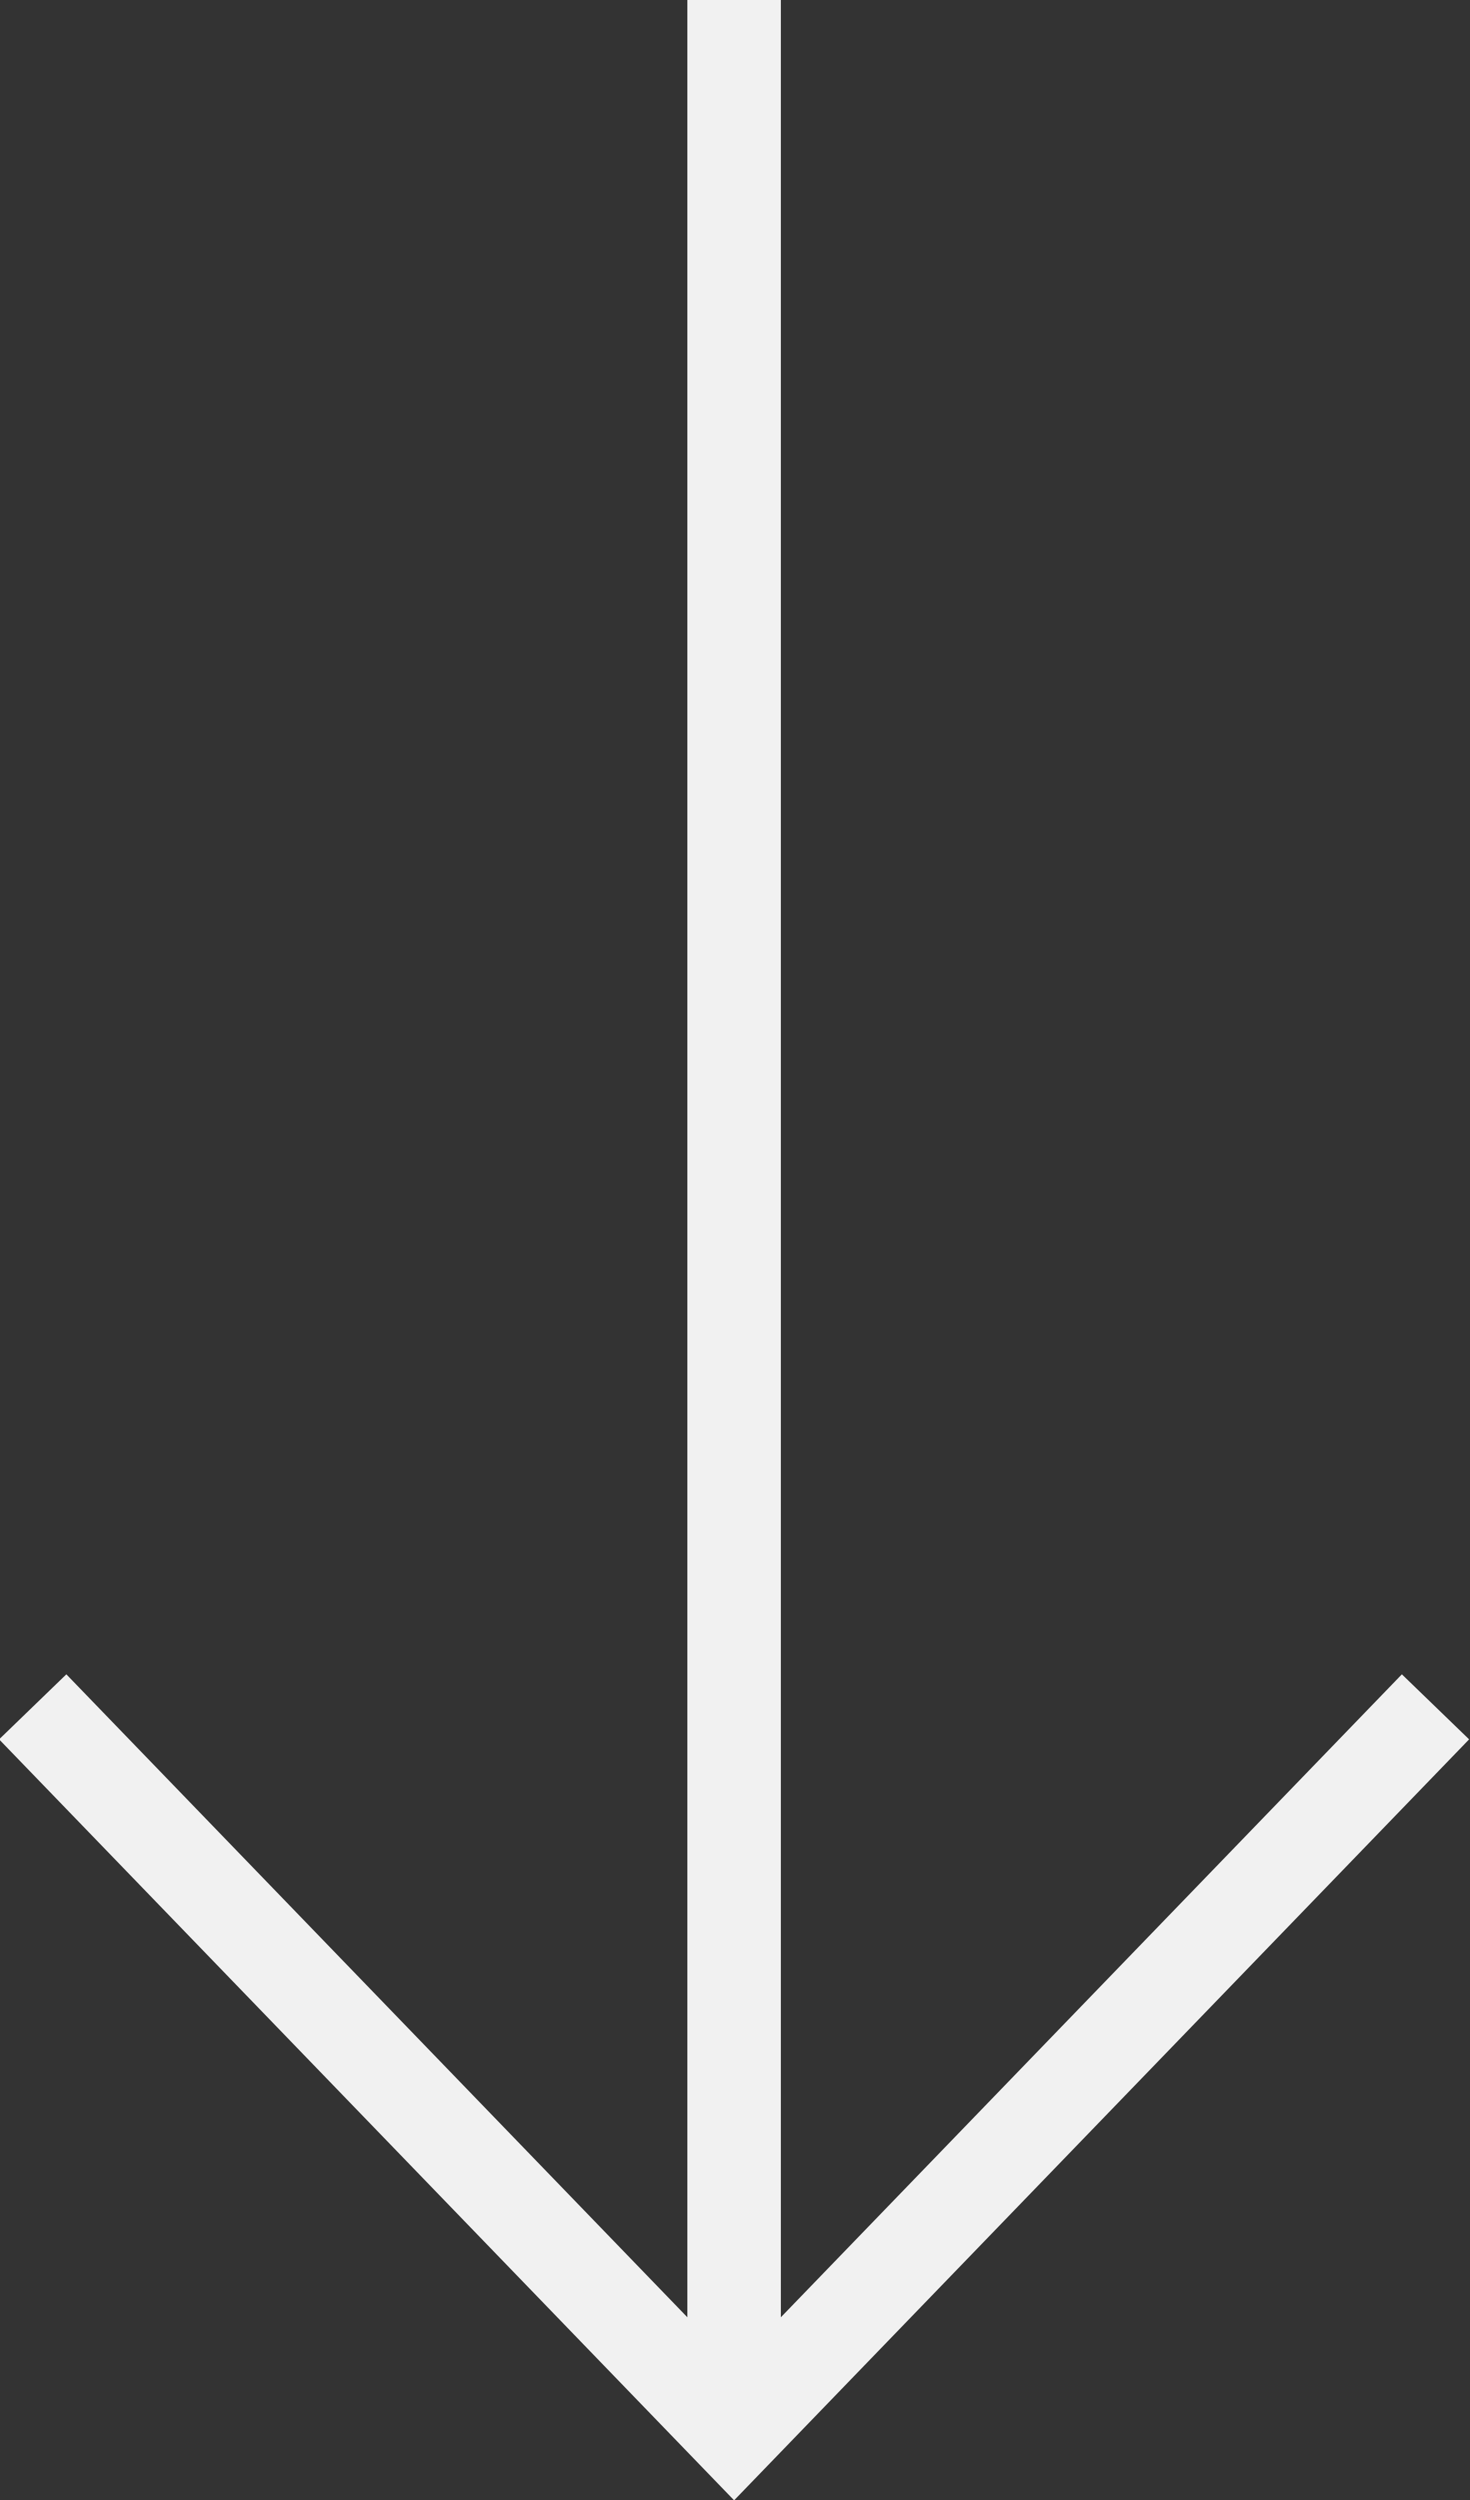 <svg width="15.719" height="26.719" viewBox="0 0 15.719 26.719" fill="none" xmlns="http://www.w3.org/2000/svg" xmlns:xlink="http://www.w3.org/1999/xlink">
	<rect x="0" y="0" width="15.719" height="26.719" fill="#333333" stroke="none"/>
	<desc>
			Created with Pixso.
	</desc>
	<defs/>
	<path id="Vector 27" d="M7.85 0L7.85 26M0.35 18.24L7.85 26L15.35 18.24" stroke="#F1F1F1" stroke-opacity="1" stroke-width="1"/>
</svg>
